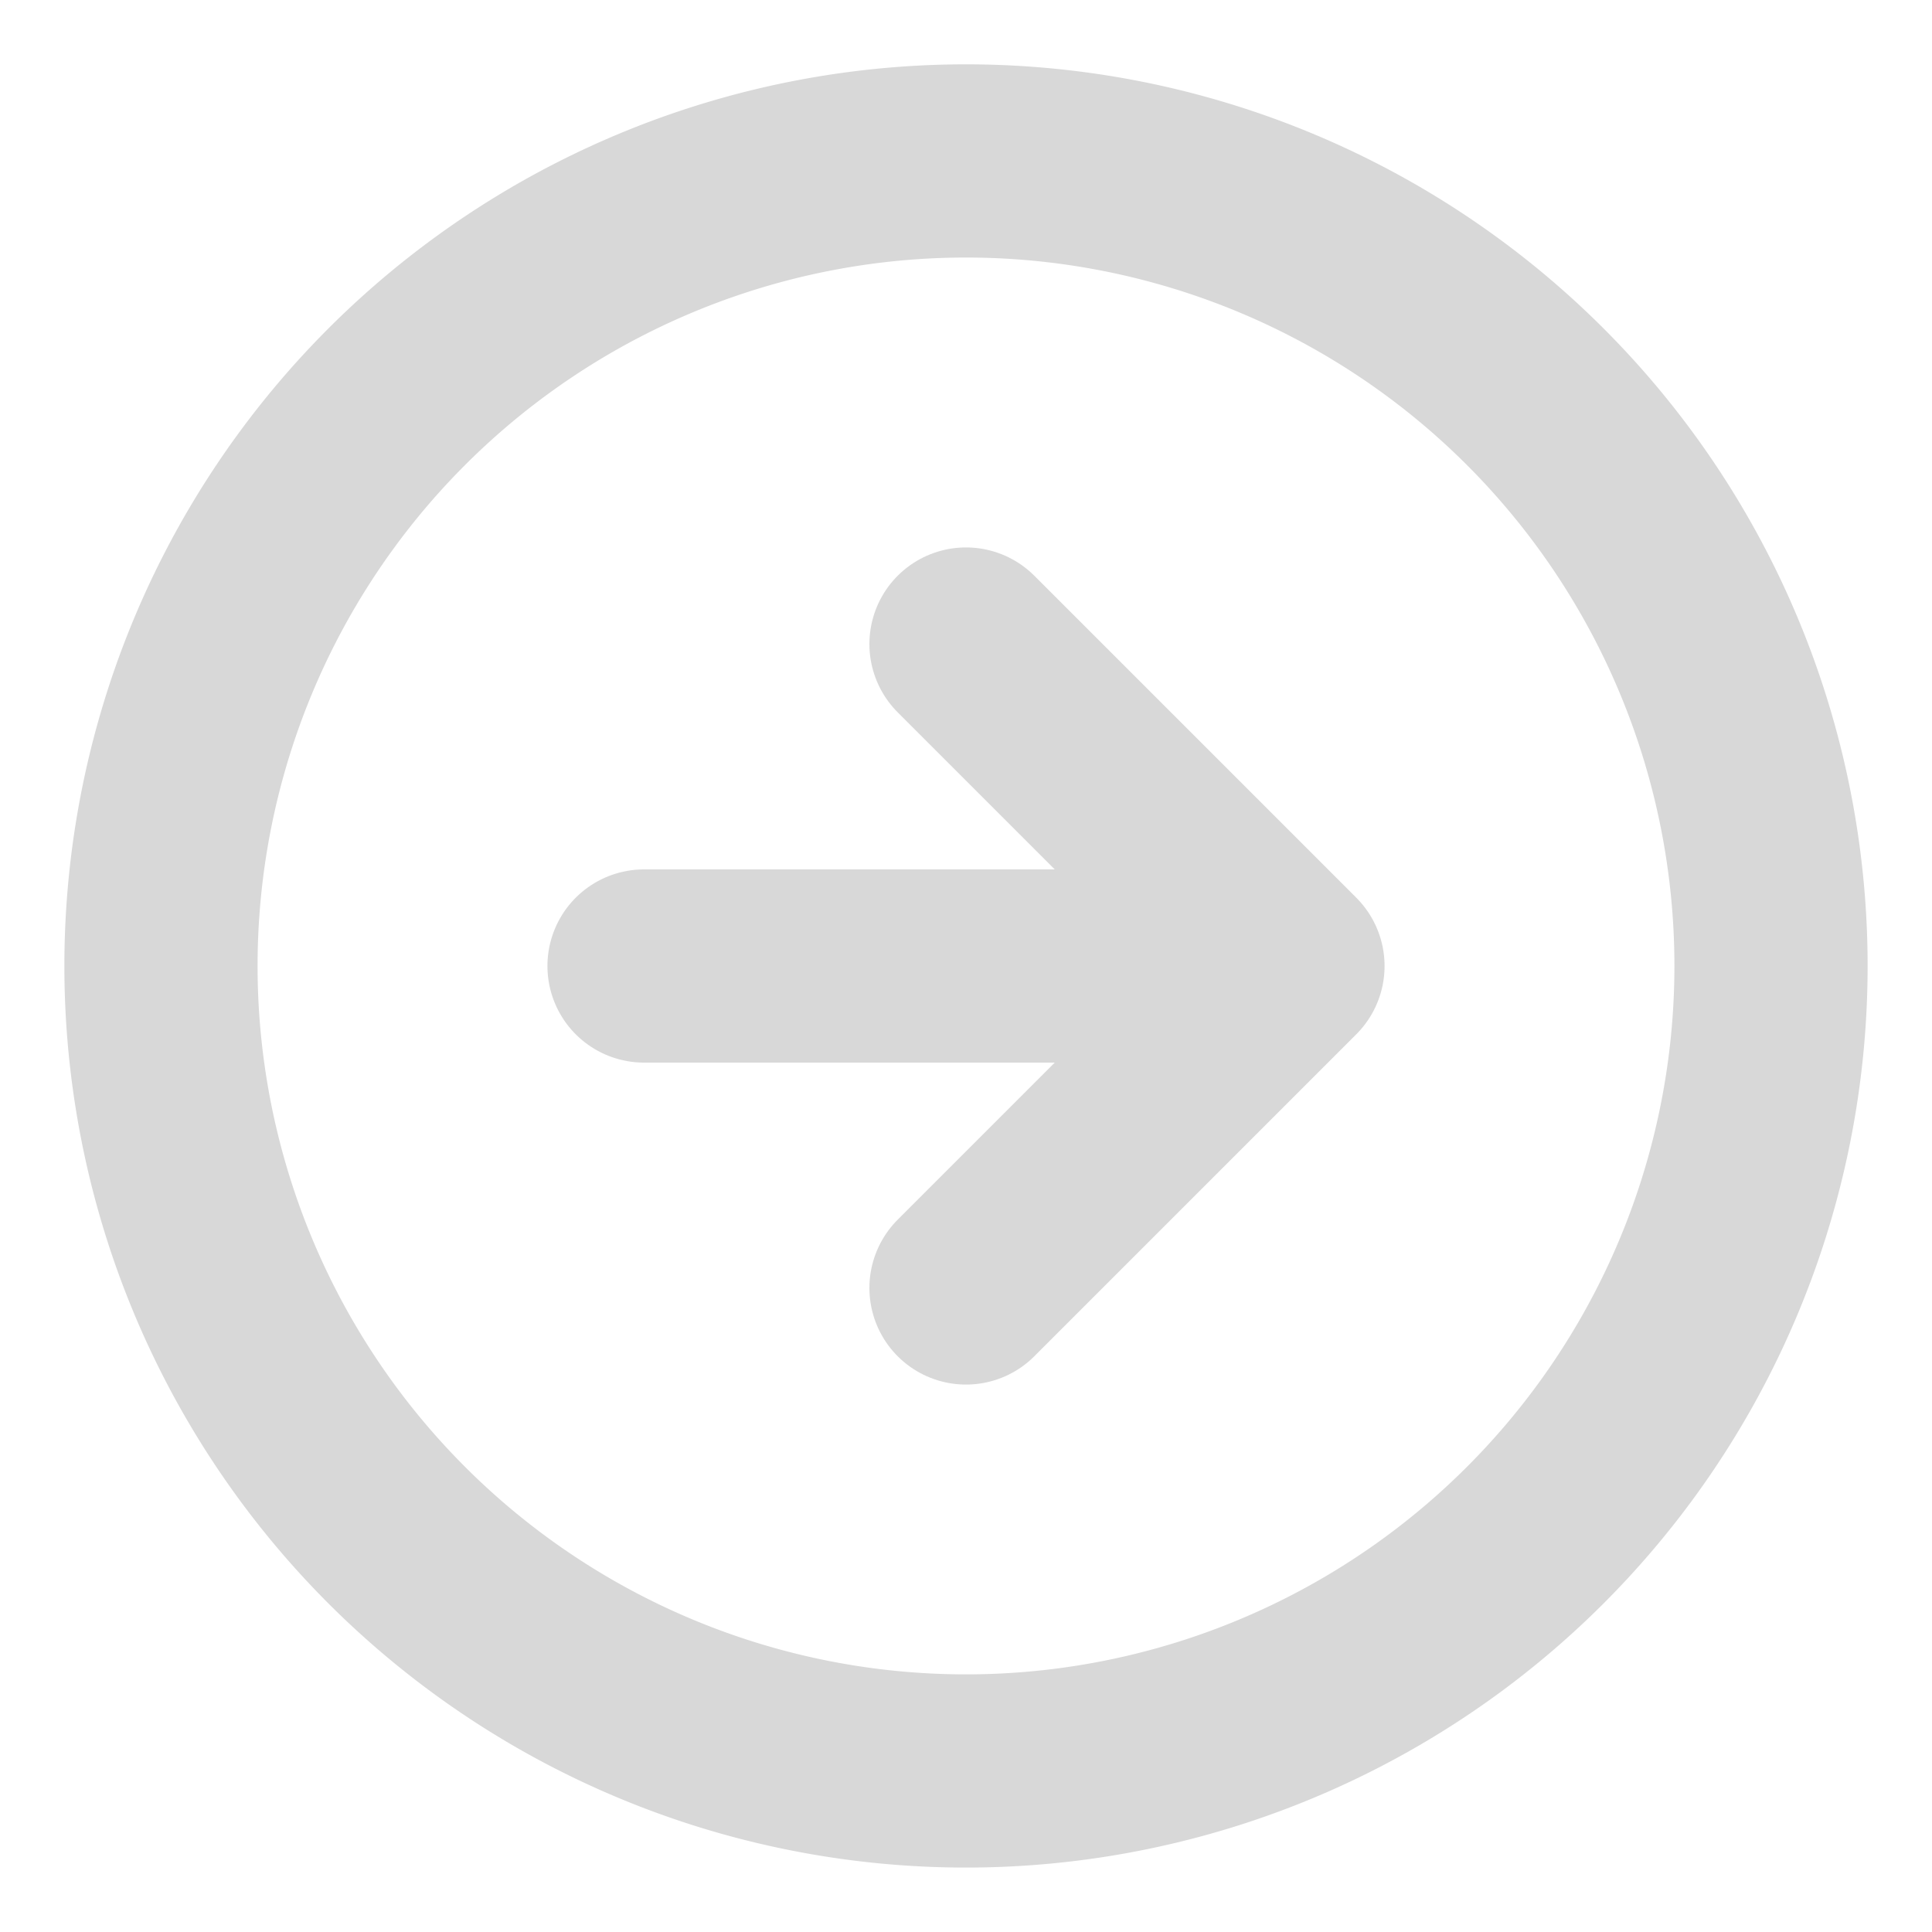 <svg width="20" height="20" fill="none" xmlns="http://www.w3.org/2000/svg"><g clip-path="url(#a)" stroke="#D8D8D8" stroke-width="2" stroke-linecap="round" stroke-linejoin="round"><path d="M10 18.333a8.333 8.333 0 1 0 0-16.667 8.333 8.333 0 0 0 0 16.667z"/><path d="M10 13.333 13.333 10 10 6.667M6.667 10h6.666"/></g><defs><clipPath id="a"><path fill="#fff" d="M0 0h20v20H0z"/></clipPath></defs></svg>